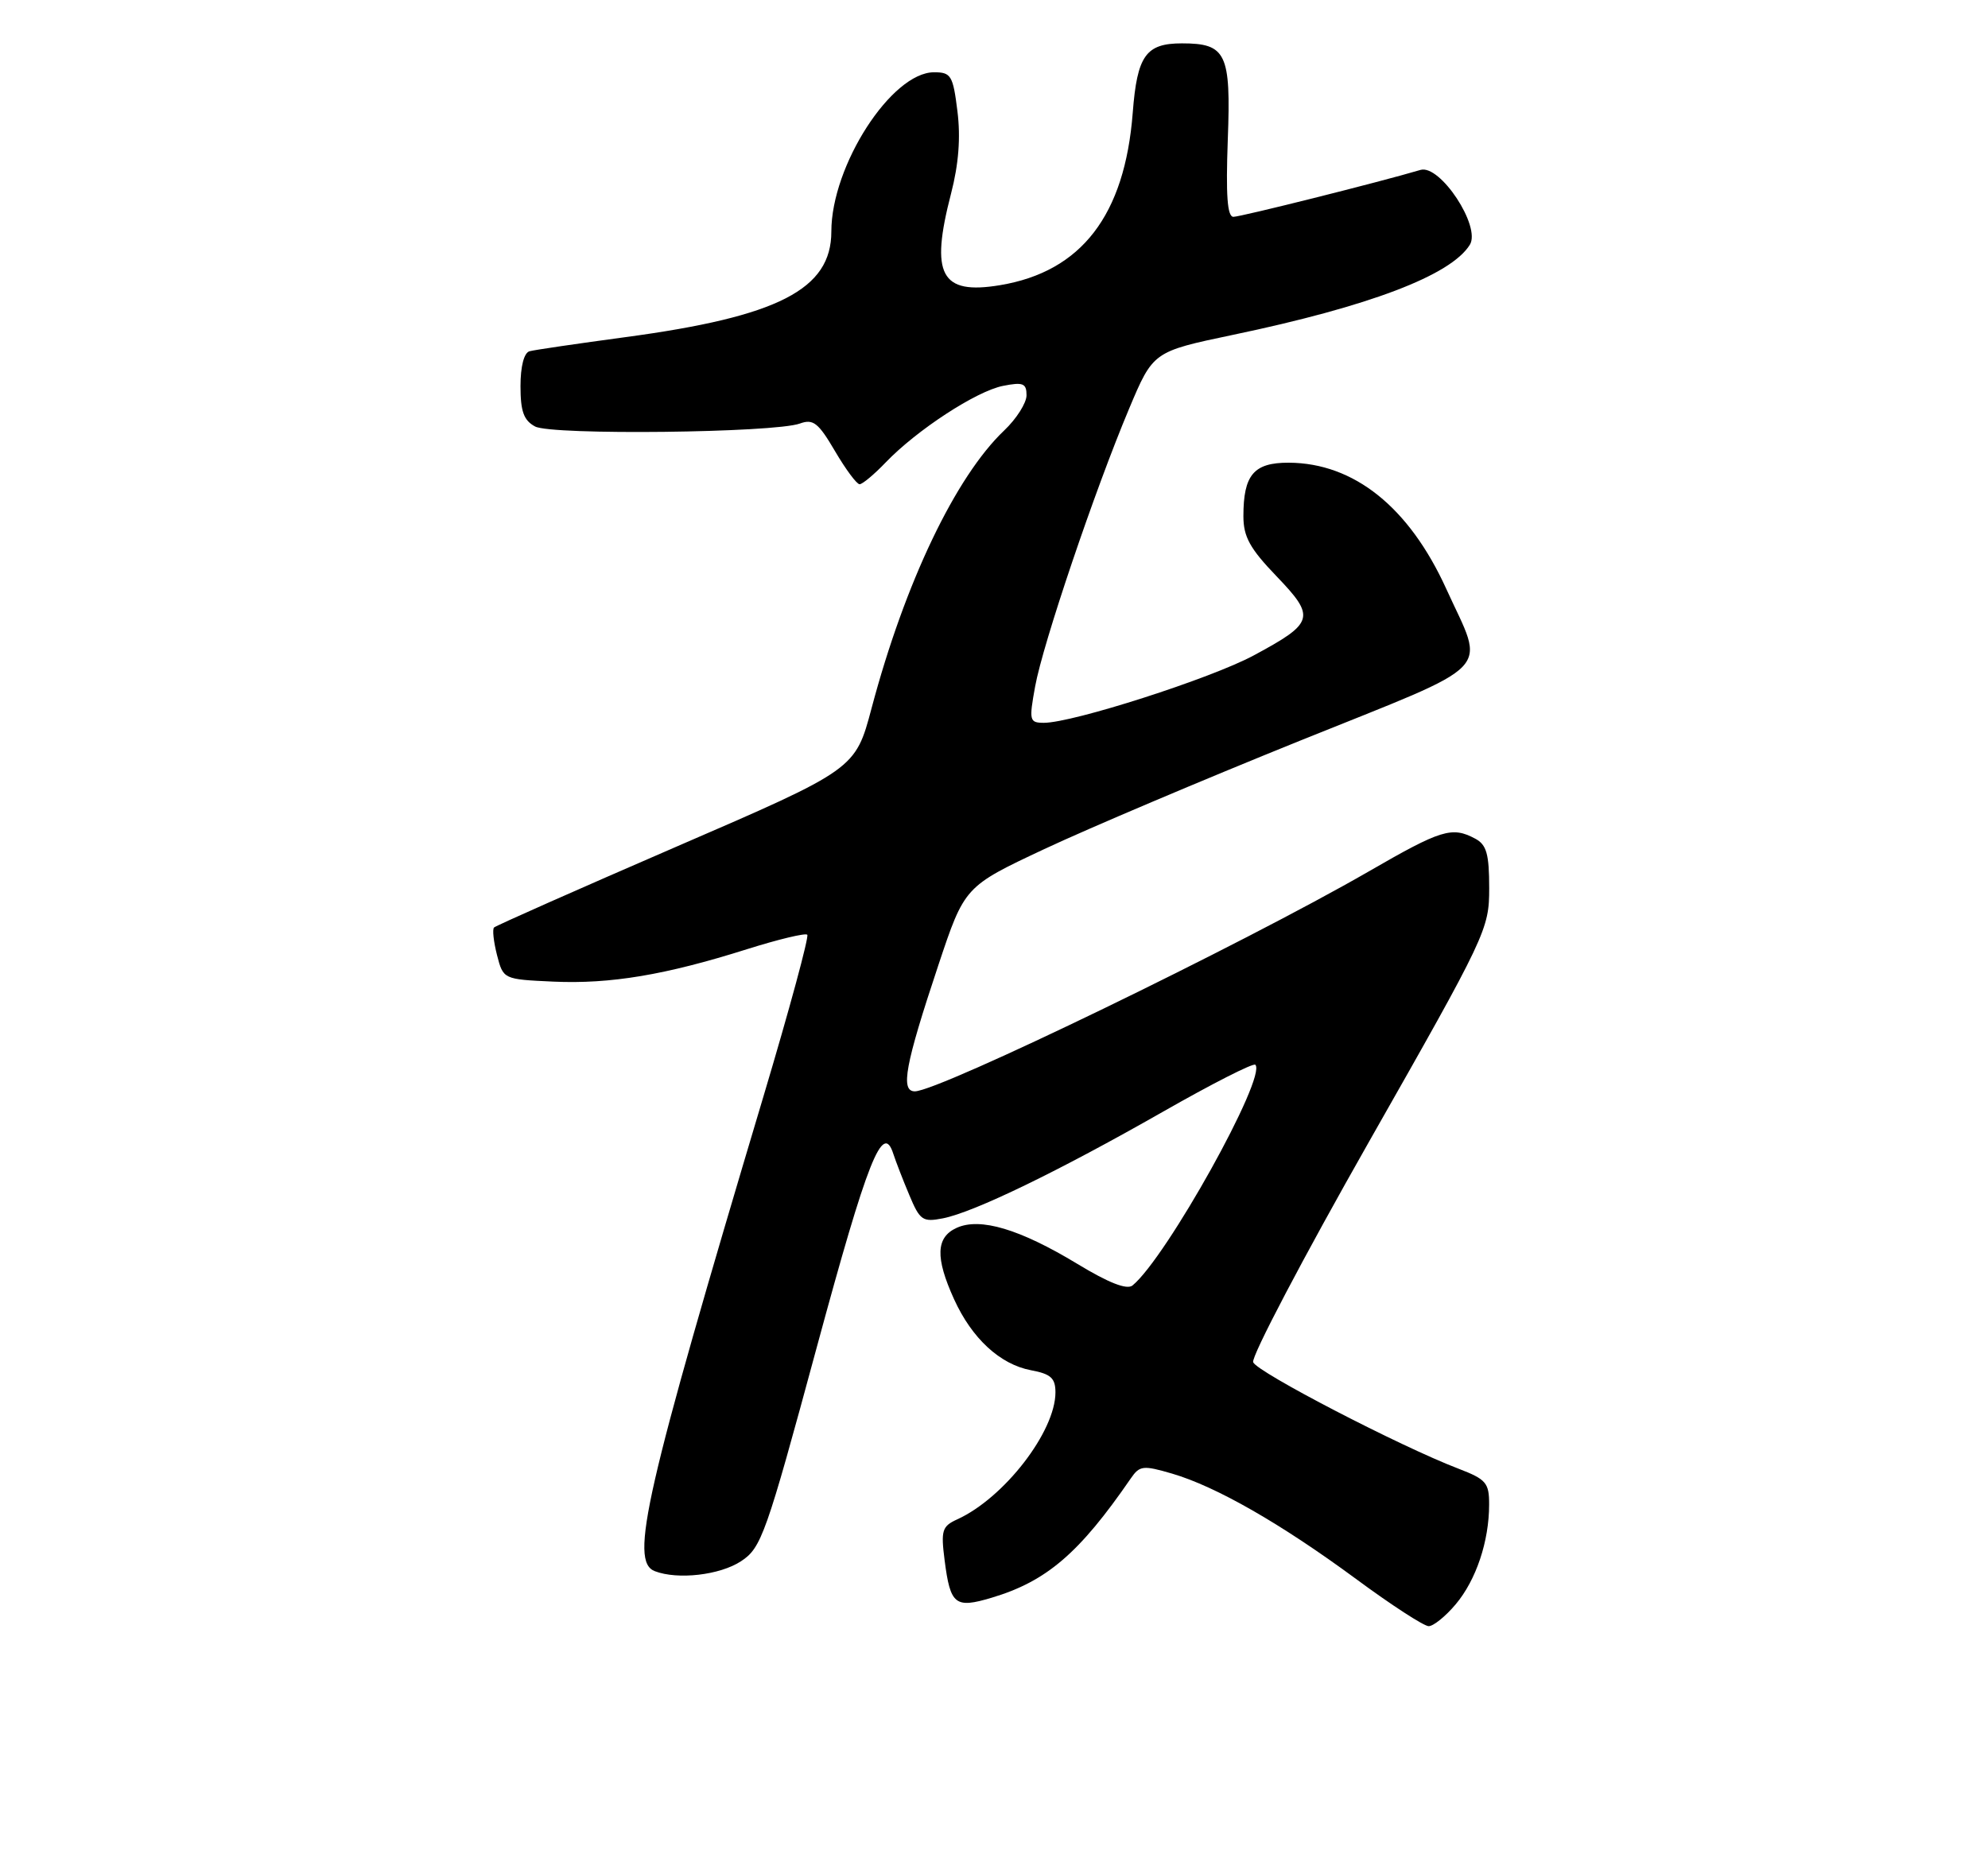 <?xml version="1.0" encoding="UTF-8" standalone="no"?>
<!DOCTYPE svg PUBLIC "-//W3C//DTD SVG 1.1//EN" "http://www.w3.org/Graphics/SVG/1.1/DTD/svg11.dtd" >
<svg xmlns="http://www.w3.org/2000/svg" xmlns:xlink="http://www.w3.org/1999/xlink" version="1.1" viewBox="0 0 275 256">
 <g >
 <path fill="currentColor"
d=" M 201.37 221.97 C 204.19 218.62 205.99 213.26 205.99 208.17 C 206.00 205.17 205.58 204.68 201.75 203.21 C 193.68 200.12 173.88 189.85 173.35 188.48 C 173.06 187.73 180.29 173.97 189.41 157.91 C 205.62 129.38 206.00 128.58 206.00 122.89 C 206.00 118.16 205.64 116.88 204.07 116.04 C 200.85 114.32 199.38 114.77 189.31 120.59 C 171.92 130.62 129.88 151.00 126.55 151.00 C 124.53 151.00 125.20 147.36 129.79 133.58 C 133.43 122.66 133.43 122.66 144.46 117.48 C 150.53 114.63 166.41 107.90 179.74 102.52 C 207.39 91.37 205.46 93.37 200.05 81.45 C 194.91 70.17 187.30 64.07 178.29 64.02 C 173.44 64.00 172.00 65.69 172.00 71.42 C 172.00 74.27 172.90 75.90 176.58 79.73 C 182.03 85.41 181.82 86.17 173.42 90.69 C 167.50 93.88 148.37 100.02 144.39 100.01 C 142.40 100.00 142.33 99.71 143.19 94.98 C 144.26 89.07 151.44 67.84 156.18 56.57 C 159.51 48.65 159.51 48.65 170.51 46.34 C 189.44 42.38 200.69 38.10 203.32 33.87 C 204.90 31.34 199.21 22.72 196.50 23.51 C 190.76 25.21 171.63 30.00 170.62 30.00 C 169.77 30.00 169.56 27.03 169.84 19.32 C 170.29 7.39 169.63 6.00 163.50 6.00 C 158.50 6.00 157.30 7.69 156.69 15.62 C 155.59 29.79 149.59 37.59 138.32 39.46 C 130.13 40.82 128.64 38.03 131.56 26.78 C 132.61 22.72 132.90 19.02 132.44 15.38 C 131.83 10.45 131.56 10.00 129.21 10.00 C 123.33 10.00 115.00 22.92 115.00 32.04 C 115.00 40.04 107.65 43.81 86.50 46.65 C 79.90 47.54 73.94 48.41 73.25 48.60 C 72.49 48.81 72.00 50.68 72.00 53.43 C 72.00 56.92 72.45 58.17 74.02 59.01 C 76.31 60.24 107.12 59.89 110.65 58.60 C 112.49 57.93 113.20 58.49 115.50 62.41 C 116.98 64.93 118.51 67.00 118.91 67.00 C 119.30 67.00 120.93 65.64 122.52 63.98 C 126.82 59.50 135.05 54.12 138.75 53.39 C 141.52 52.84 142.00 53.04 142.00 54.69 C 142.00 55.75 140.61 57.95 138.91 59.56 C 132.18 65.96 125.18 80.62 120.57 97.97 C 118.32 106.44 118.32 106.44 93.56 117.15 C 79.94 123.05 68.59 128.08 68.34 128.33 C 68.09 128.58 68.28 130.29 68.75 132.14 C 69.62 135.50 69.62 135.50 76.56 135.82 C 84.44 136.17 92.01 134.91 103.34 131.33 C 107.66 129.97 111.40 129.07 111.67 129.33 C 111.93 129.60 109.21 139.64 105.62 151.66 C 89.20 206.62 87.05 216.04 90.58 217.39 C 93.75 218.61 99.57 217.94 102.50 216.02 C 105.32 214.17 105.94 212.43 113.00 186.35 C 120.02 160.44 122.13 155.11 123.58 159.67 C 123.91 160.68 124.89 163.23 125.78 165.34 C 127.25 168.86 127.63 169.12 130.44 168.57 C 134.75 167.72 146.42 162.06 160.82 153.85 C 167.60 149.98 173.37 147.04 173.65 147.32 C 175.29 148.96 161.34 174.03 156.66 177.86 C 155.88 178.49 153.36 177.50 149.04 174.88 C 141.08 170.06 135.58 168.41 132.33 169.89 C 129.46 171.20 129.36 174.00 131.97 179.75 C 134.44 185.19 138.33 188.78 142.62 189.59 C 145.36 190.10 146.00 190.68 146.00 192.65 C 146.00 198.08 138.89 207.27 132.42 210.22 C 130.31 211.18 130.14 211.75 130.67 215.89 C 131.46 222.06 132.12 222.58 137.19 221.06 C 144.78 218.79 149.31 214.90 156.42 204.56 C 157.65 202.77 158.12 202.72 162.13 203.89 C 168.23 205.68 177.17 210.80 187.57 218.46 C 192.44 222.06 196.97 225.00 197.63 225.00 C 198.28 225.00 199.97 223.64 201.37 221.97 Z "/>
</g>
</svg>